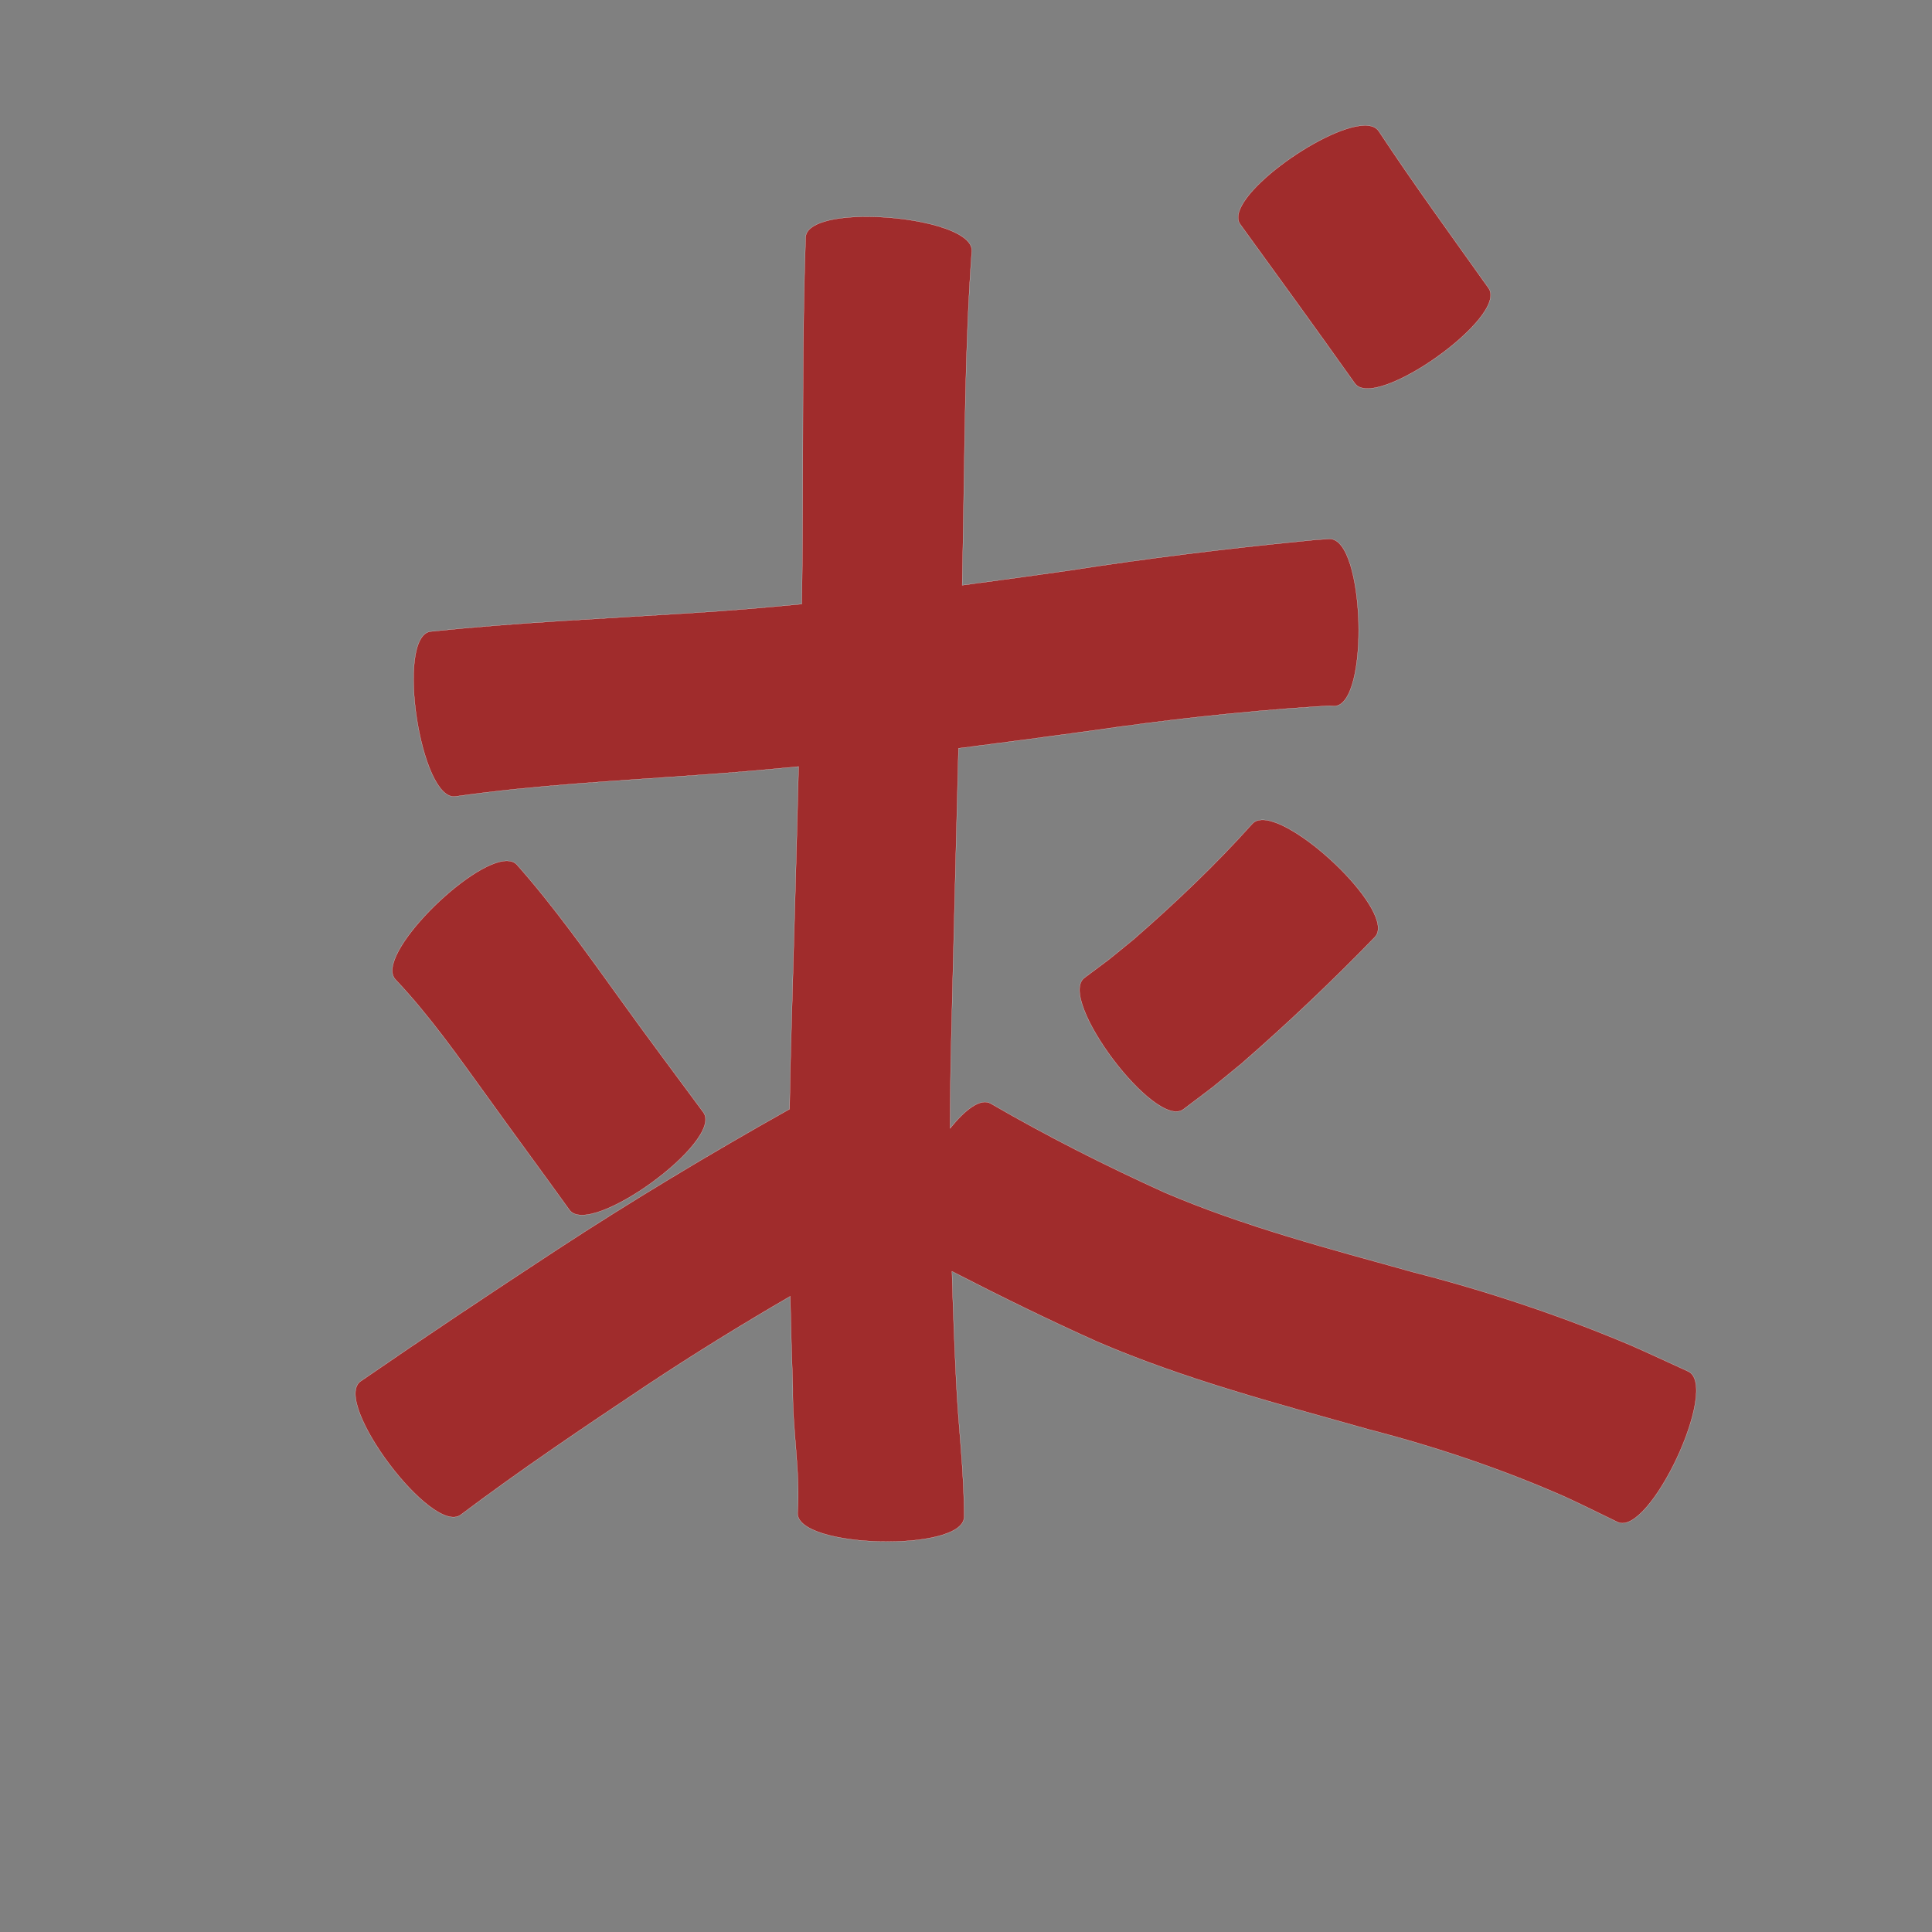 <?xml version="1.0" encoding="UTF-8" standalone="no"?>
<svg
   xmlns:dc="http://purl.org/dc/elements/1.1/"
   xmlns:cc="http://creativecommons.org/ns#"
   xmlns:rdf="http://www.w3.org/1999/02/22-rdf-syntax-ns#"
   xmlns:svg="http://www.w3.org/2000/svg"
   xmlns="http://www.w3.org/2000/svg"
   xmlns:sodipodi="http://sodipodi.sourceforge.net/DTD/sodipodi-0.dtd"
   xmlns:inkscape="http://www.inkscape.org/namespaces/inkscape"
   width="1024"
   height="1024"
   id="U6C42"
   version="1.1"
   inkscape:version="0.48.0 r9654"
   sodipodi:docname="U+6C42.svg">
  <rect width="100%" height="100%" fill="#808080" stroke="none"/>
  <defs
     id="defs12" />
  <sodipodi:namedview
     pagecolor="#ffffff"
     bordercolor="#666666"
     borderopacity="1"
     objecttolerance="10"
     gridtolerance="10"
     guidetolerance="10"
     inkscape:pageopacity="0"
     inkscape:pageshadow="2"
     inkscape:window-width="640"
     inkscape:window-height="480"
     id="namedview10"
     showgrid="false"
     inkscape:zoom="0.27441406"
     inkscape:cx="512"
     inkscape:cy="512"
     inkscape:window-x="0"
     inkscape:window-y="25"
     inkscape:window-maximized="0"
     inkscape:current-layer="U6C42" />
  <path
     style="fill:#a02c2c;fill-opacity:1;fill-rule:nonzero;stroke:#f9f9f9;stroke-width:0.1;stroke-miterlimit:4;stroke-dasharray:none"
     d="M 723 66.5 C 701.28 67.098 648.272 105.351 657.25 118.75 C 677.639 146.801 697.98 174.885 718.062 203.156 C 728.758 218.205 799.696 167.799 789 152.75 C 769.377 125.155 749.424 97.751 730.75 69.5 C 729.281 67.307 726.554 66.402 723 66.5 z M 459.969 114.844 C 442.589 114.766 427.66 118.006 427 125.594 C 425.142 179.206 425.737 232.895 425.344 286.531 C 425.26 297.745 425.12 308.944 424.969 320.156 C 405.189 322.103 385.381 323.743 365.531 324.969 C 319.701 327.9 273.782 329.951 228.094 334.719 C 209.554 337.549 222.898 424.956 241.438 422.125 C 284.505 415.97 328.045 413.865 371.406 410.688 C 388.72 409.463 406.014 407.973 423.281 406.281 C 422.157 452.549 420.764 498.8 419.469 545.062 C 419.021 559.32 418.705 573.584 418.5 587.844 C 376.378 611.481 334.95 636.354 294.531 662.812 C 259.798 685.601 225.213 708.622 191 732.188 C 176.001 743.476 229.22 814.165 244.219 802.875 C 275.995 778.962 309.025 756.76 342.094 734.688 C 367.174 718.008 392.81 702.185 418.844 687.062 C 419.176 703.312 419.648 719.568 420.219 735.812 C 419.93 757.845 424.273 779.949 422.75 801.969 C 422.307 820.69 510.557 822.783 511 804.062 C 511.057 780.02 507.927 756.159 506.812 732.156 C 505.848 712.722 505.112 693.291 504.562 673.844 C 529.95 686.938 555.585 699.492 581.656 711.188 C 628.129 731.169 677.206 744.031 725.781 757.719 C 761.232 766.907 795.843 778.524 829.344 793.281 C 838.777 797.585 848.038 802.244 857.375 806.75 C 874.318 814.686 911.724 734.81 894.781 726.875 C 884.498 722.214 874.32 717.385 863.969 712.875 C 826.689 697.15 788.373 684.35 749.156 674.312 C 704.721 661.922 659.817 650.263 617.312 632.062 C 585.825 617.801 554.938 602.202 525.031 584.844 C 519.706 581.87 511.576 588.081 503.562 598.062 C 503.613 581.128 503.838 564.185 504.281 547.25 C 505.456 497.043 506.802 446.831 508.031 396.625 C 531.46 393.653 554.883 390.488 578.281 387.312 C 617.805 381.545 657.487 377.097 697.344 374.5 C 705.65 374.056 702.361 373.943 707.25 374.25 C 726.046 373.701 723.452 285.106 704.656 285.656 C 695.411 286.234 700.245 285.835 690.125 286.844 C 648.773 290.928 607.535 296.024 566.469 302.406 C 547.65 305.081 528.817 307.696 509.969 310.188 C 510.116 302.674 510.273 295.171 510.406 287.656 C 511.39 236.196 511.325 184.6 515.062 133.25 C 516.027 122.16 485.369 114.958 459.969 114.844 z M 668.625 434.562 C 666.62 434.657 664.974 435.301 663.781 436.594 C 644.195 458.472 622.863 478.684 600.75 497.969 C 583.525 511.979 592.2 505.227 574.781 518.25 C 559.994 529.383 612.463 599.072 627.25 587.938 C 648.045 572.188 637.775 580.27 658.062 563.688 C 682.574 542.319 706.152 519.955 728.781 496.594 C 740.316 484.098 688.006 433.649 668.625 434.562 z M 269 456.281 C 249.588 455.626 197.913 506.834 209.625 519.188 C 227.706 538.299 242.853 559.952 258.25 581.219 C 272.657 601.318 287.385 621.197 301.812 641.281 C 312.774 656.345 383.774 604.657 372.812 589.594 C 358.202 569.762 343.371 550.093 329.031 530.062 C 311.378 505.591 293.943 480.865 273.906 458.25 C 272.695 456.972 271.008 456.349 269 456.281 z "
     id="path11335" />
</svg>
